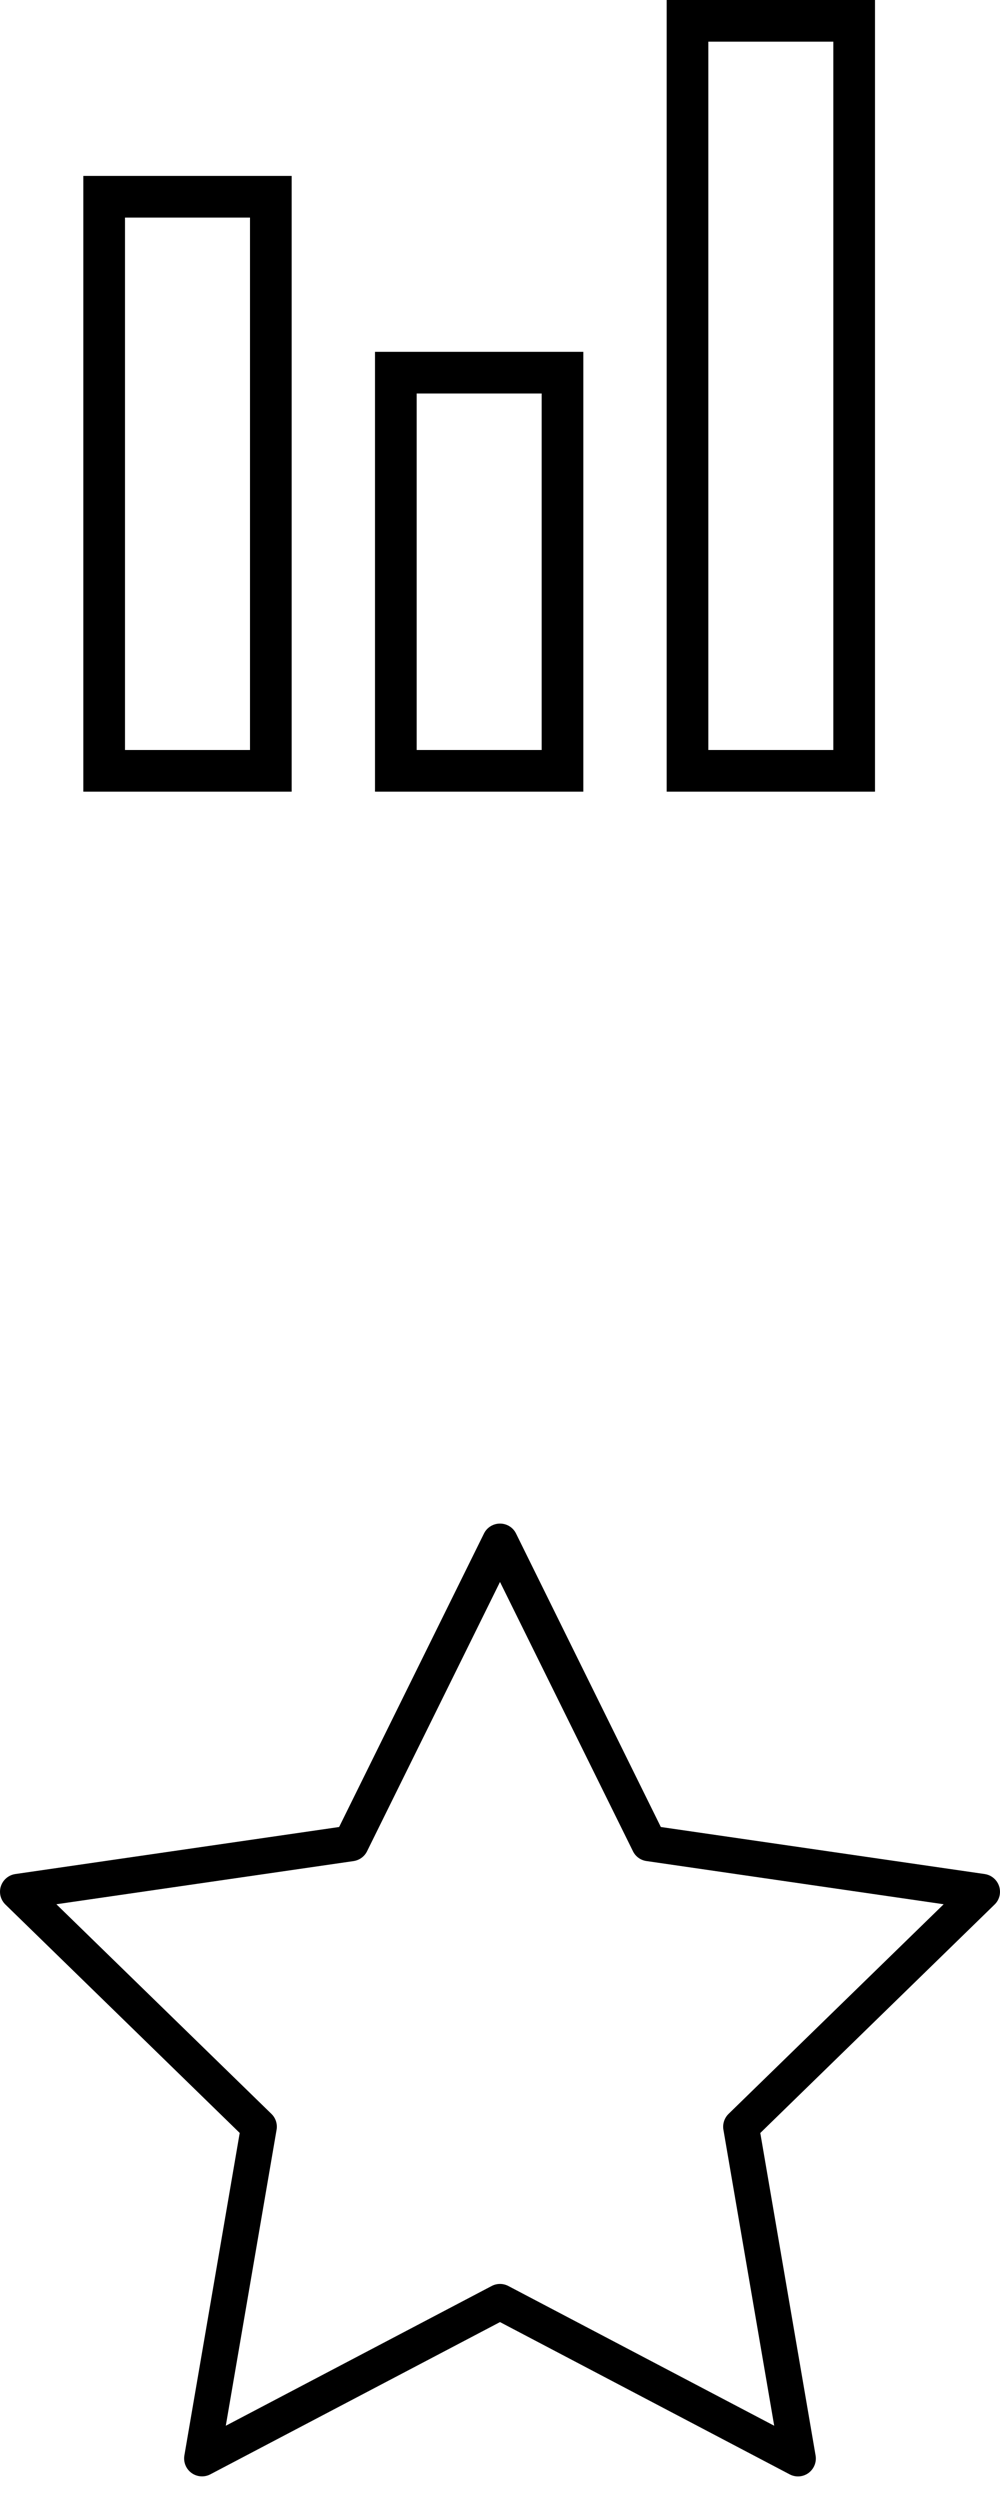 <svg width="24" height="60" viewBox="0 0 24 60" fill="none" xmlns="http://www.w3.org/2000/svg">
<g clip-path="url(#clip0_862_955)">
<path d="M4.849 59.433C4.76 59.433 4.671 59.406 4.596 59.351C4.464 59.255 4.398 59.092 4.425 58.931L5.753 51.191L0.13 45.709C0.013 45.595 -0.029 45.425 0.021 45.27C0.072 45.114 0.206 45.001 0.368 44.977L8.139 43.848L11.615 36.805C11.687 36.658 11.837 36.566 12 36.566C12.164 36.566 12.313 36.658 12.385 36.805L15.86 43.848L23.632 44.977C23.794 45.001 23.928 45.114 23.979 45.27C24.029 45.425 23.988 45.596 23.87 45.709L18.247 51.192L19.574 58.931C19.602 59.093 19.535 59.255 19.404 59.352C19.271 59.449 19.096 59.461 18.951 59.384L12 55.73L5.048 59.384C4.986 59.417 4.917 59.433 4.849 59.433ZM1.353 45.702L6.515 50.734C6.616 50.832 6.662 50.975 6.638 51.114L5.419 58.218L11.8 54.864C11.925 54.798 12.074 54.798 12.2 54.864L18.581 58.218L17.362 51.114C17.338 50.975 17.385 50.832 17.485 50.734L22.648 45.702L15.514 44.665C15.374 44.645 15.253 44.557 15.191 44.43L12 37.967L8.809 44.431C8.747 44.557 8.626 44.645 8.486 44.666L1.353 45.702Z" fill="black"/>
</g>
<path fill-rule="evenodd" clip-rule="evenodd" d="M20 1H17V18H20V1ZM17 0H16V1V18V19H17H20H21V18V1V0H20H17ZM13 9.444H10V18H13V9.444ZM10 8.444H9V9.444V18V19H10H13H14V18V9.444V8.444H13H10ZM3 5.222H6V18H3V5.222ZM2 4.222H3H6H7V5.222V18V19H6H3H2V18V5.222V4.222Z" fill="black"/>
<defs>
<clipPath id="clip0_862_955">
<rect width="24" height="24" fill="white" transform="translate(0 36)"/>
</clipPath>
</defs>
</svg>
